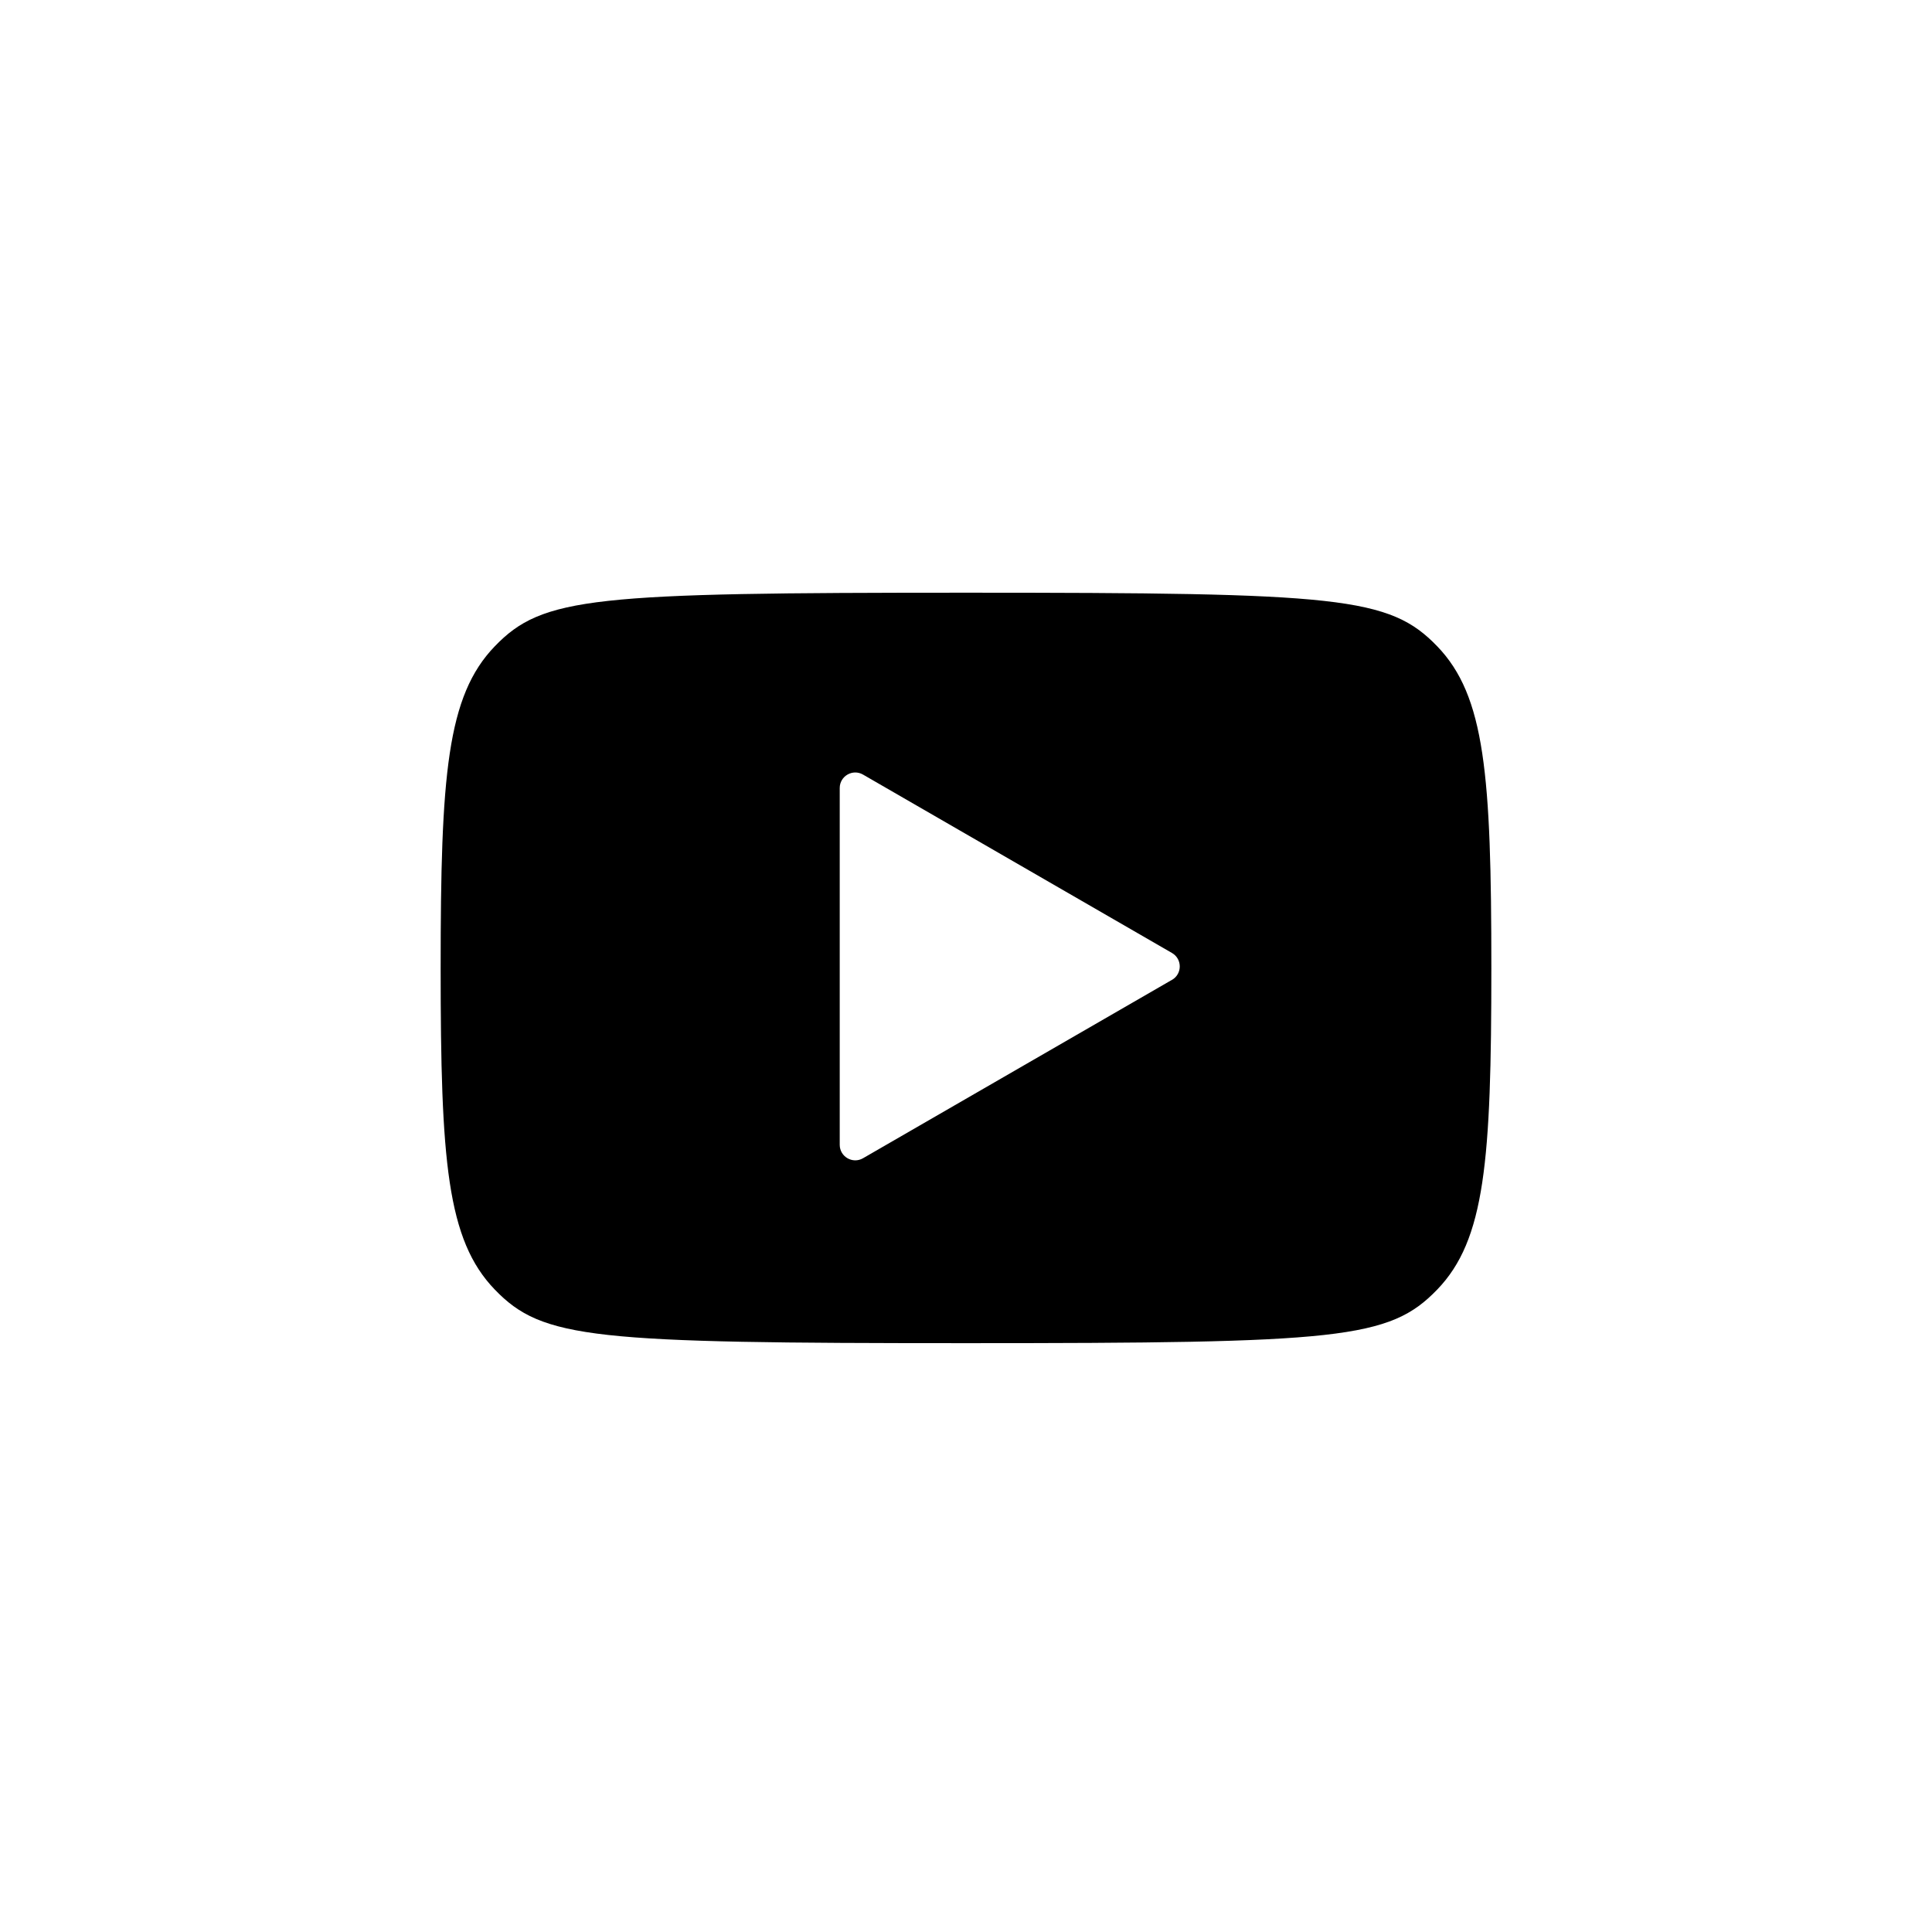 <?xml version="1.0" encoding="UTF-8"?><svg id="Layer_1" xmlns="http://www.w3.org/2000/svg" viewBox="0 0 500 500"><path d="M371.95,167.26c-12.39-12.85-25.29-13.87-121.95-13.87s-109.56,1.01-121.95,13.87c-12.39,12.85-14.01,33.28-14.01,83.24s1.62,70.39,14.01,83.24c12.39,12.85,25.29,13.87,121.95,13.87s109.56-1.01,121.95-13.87c12.39-12.85,14.01-33.28,14.01-83.24s-1.62-70.39-14.01-83.24Zm-68.64,86.32l-79.96,46.17c-2.68,1.55-6.03-.39-6.03-3.48v-92.33c0-3.09,3.35-5.03,6.03-3.48l79.96,46.17c2.68,1.55,2.68,5.41,0,6.96Z"/></svg>